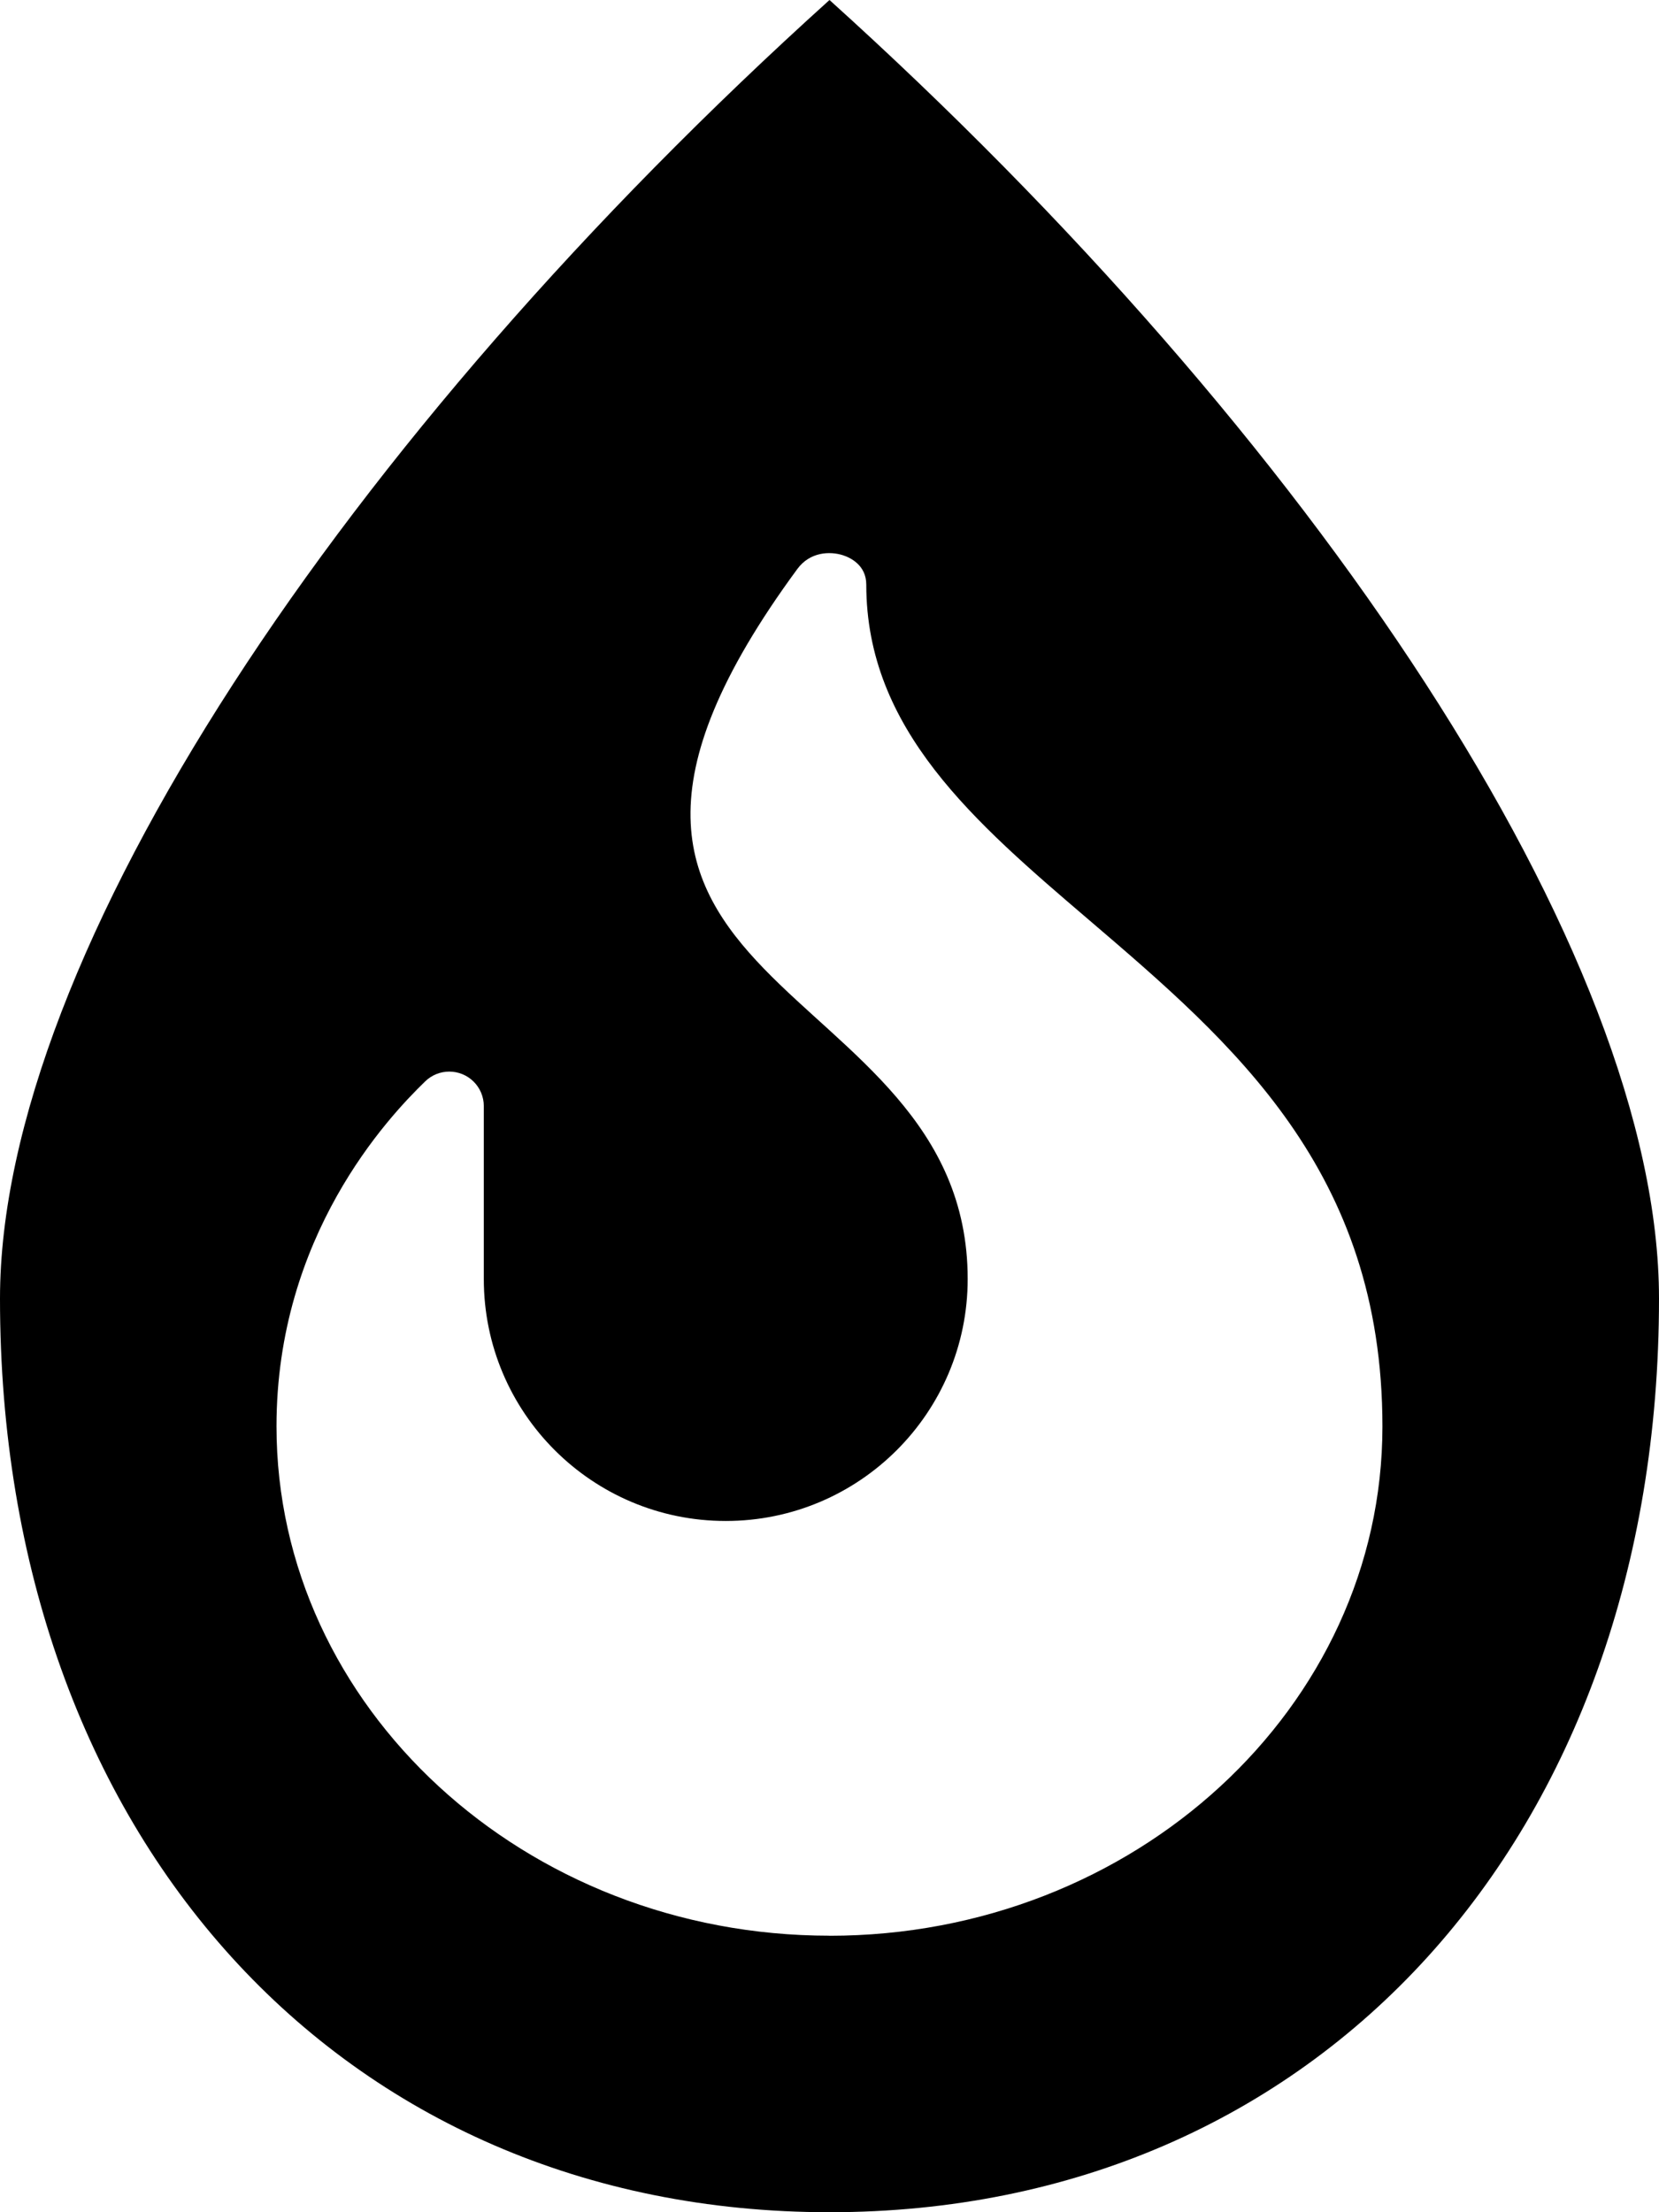 <!-- Generated by IcoMoon.io -->
<svg version="1.1" xmlns="http://www.w3.org/2000/svg" width="24" height="32" viewBox="0 0 24 32">
<title>flame-solid</title>
<path d="M12 0c-7.019 6.333-12 13.807-12 18.784 0 7.781 4.934 13.216 12 13.216s12-5.434 12-13.216c0-4.997-5.014-12.481-12-18.784zM12 28c-4.411 0-8-3.306-8-7.368 0-2.758 1.615-4.469 2.146-4.985 0.195-0.195 0.512-0.195 0.707 0 0.090 0.090 0.146 0.215 0.146 0.353 0 0 0 0.001 0 0.001v-0 2.5c0 1.933 1.567 3.5 3.5 3.5s3.5-1.567 3.5-3.5c0-4.5-7.040-4.048-2.464-10.271 0.181-0.246 0.467-0.26 0.661-0.198 0.101 0.033 0.336 0.14 0.336 0.424 0 2.097 1.566 3.436 3.223 4.852 2.086 1.784 4.244 3.627 4.244 7.326 0.001 4.061-3.588 7.367-7.999 7.367z"></path>
</svg>
